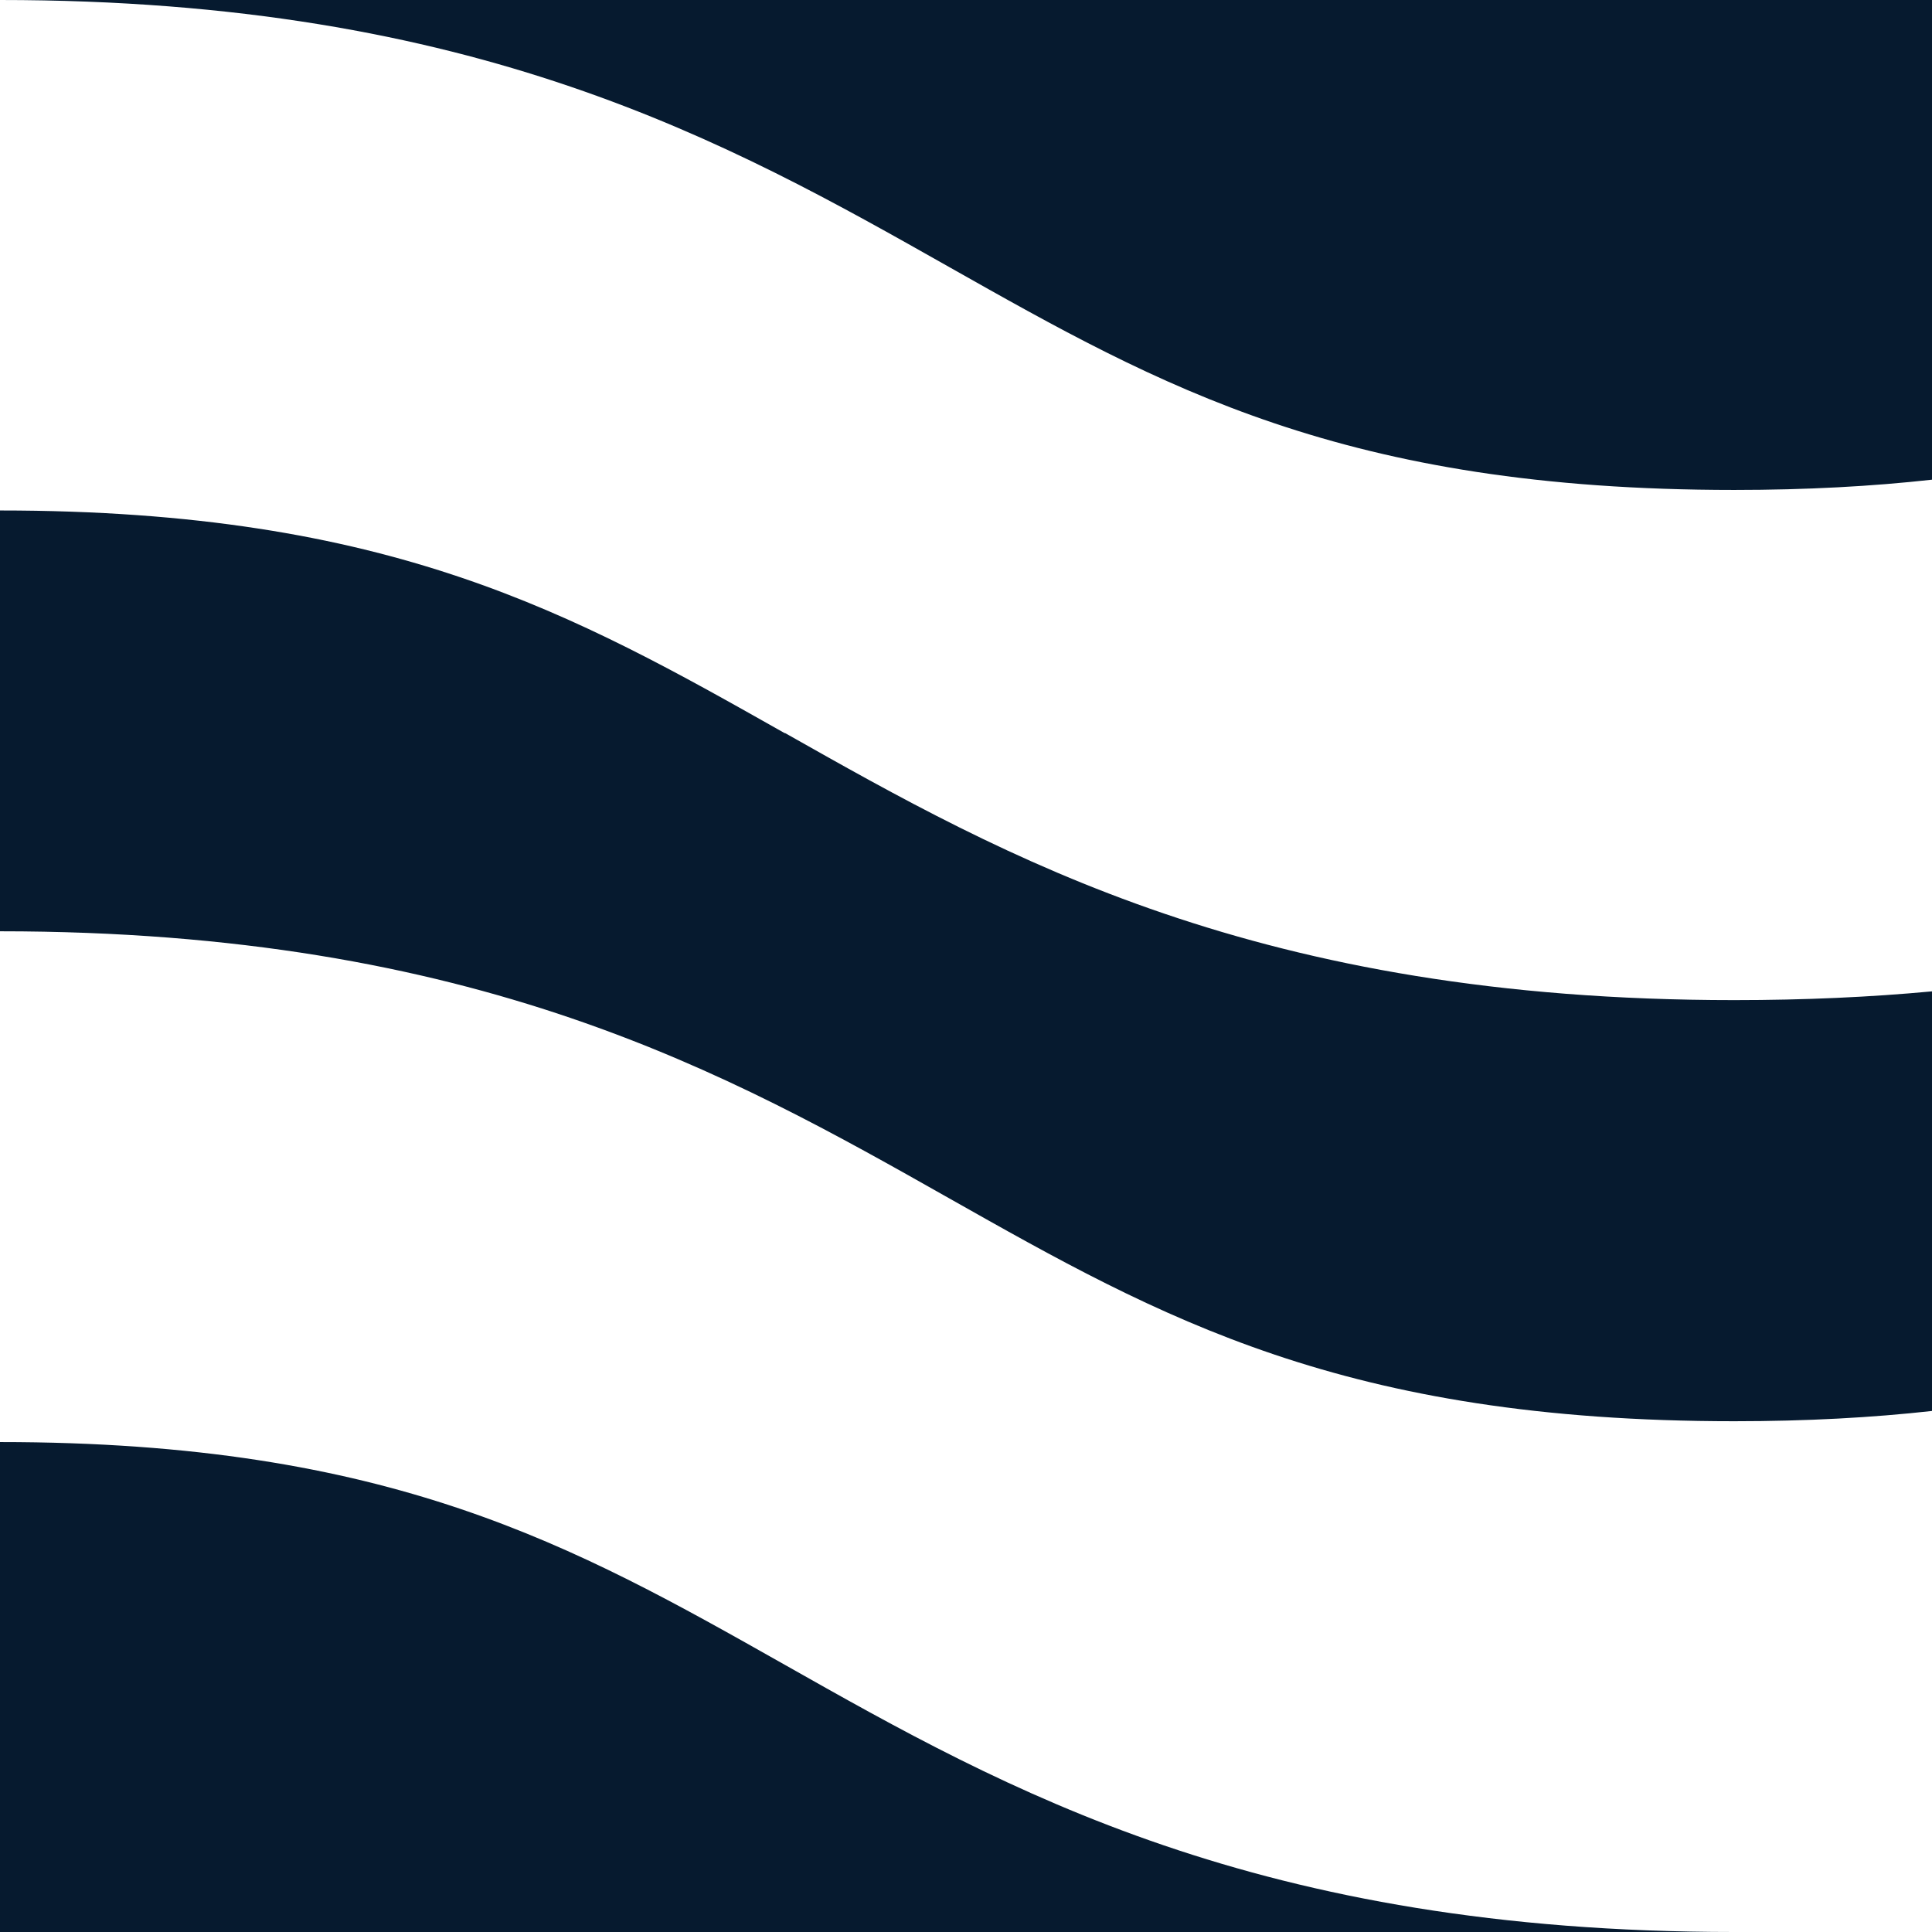 <?xml version="1.0" encoding="UTF-8"?>
<svg id="Kotahitanga" xmlns="http://www.w3.org/2000/svg" viewBox="0 0 64 64">
  <defs>
    <style>
      .cls-1 {
        fill: #061a2f;
        stroke-width: 0px;
      }
    </style>
  </defs>
  <g id="Kotahitanga_-_Wave1_-_Tier_2_-_reverse" data-name="Kotahitanga - Wave1 - Tier 2 - reverse">
    <g>
      <path class="cls-1" d="m26,24.29c-7.01-3.96-13.06-7.38-26-7.38v13.94c15.79,0,24.11,4.7,31.45,8.85,7.01,3.96,13.06,7.38,26,7.38,2.4,0,4.57-.12,6.55-.34v-13.9c-2.03.19-4.21.29-6.55.29-15.79,0-24.11-4.7-31.45-8.85Z"/>
      <path class="cls-1" d="m26,55.15c-7.01-3.96-13.06-7.38-26-7.38v16.23h64c-2.01,0-4.21,0-6.55,0-15.79,0-24.11-4.7-31.45-8.85Z"/>
      <path class="cls-1" d="m0,0h0C15.79,0,24.11,4.7,31.45,8.85c7.01,3.96,13.06,7.38,26,7.38,2.4,0,4.57-.12,6.55-.34V0H0Z"/>
    </g>
  </g>
</svg>